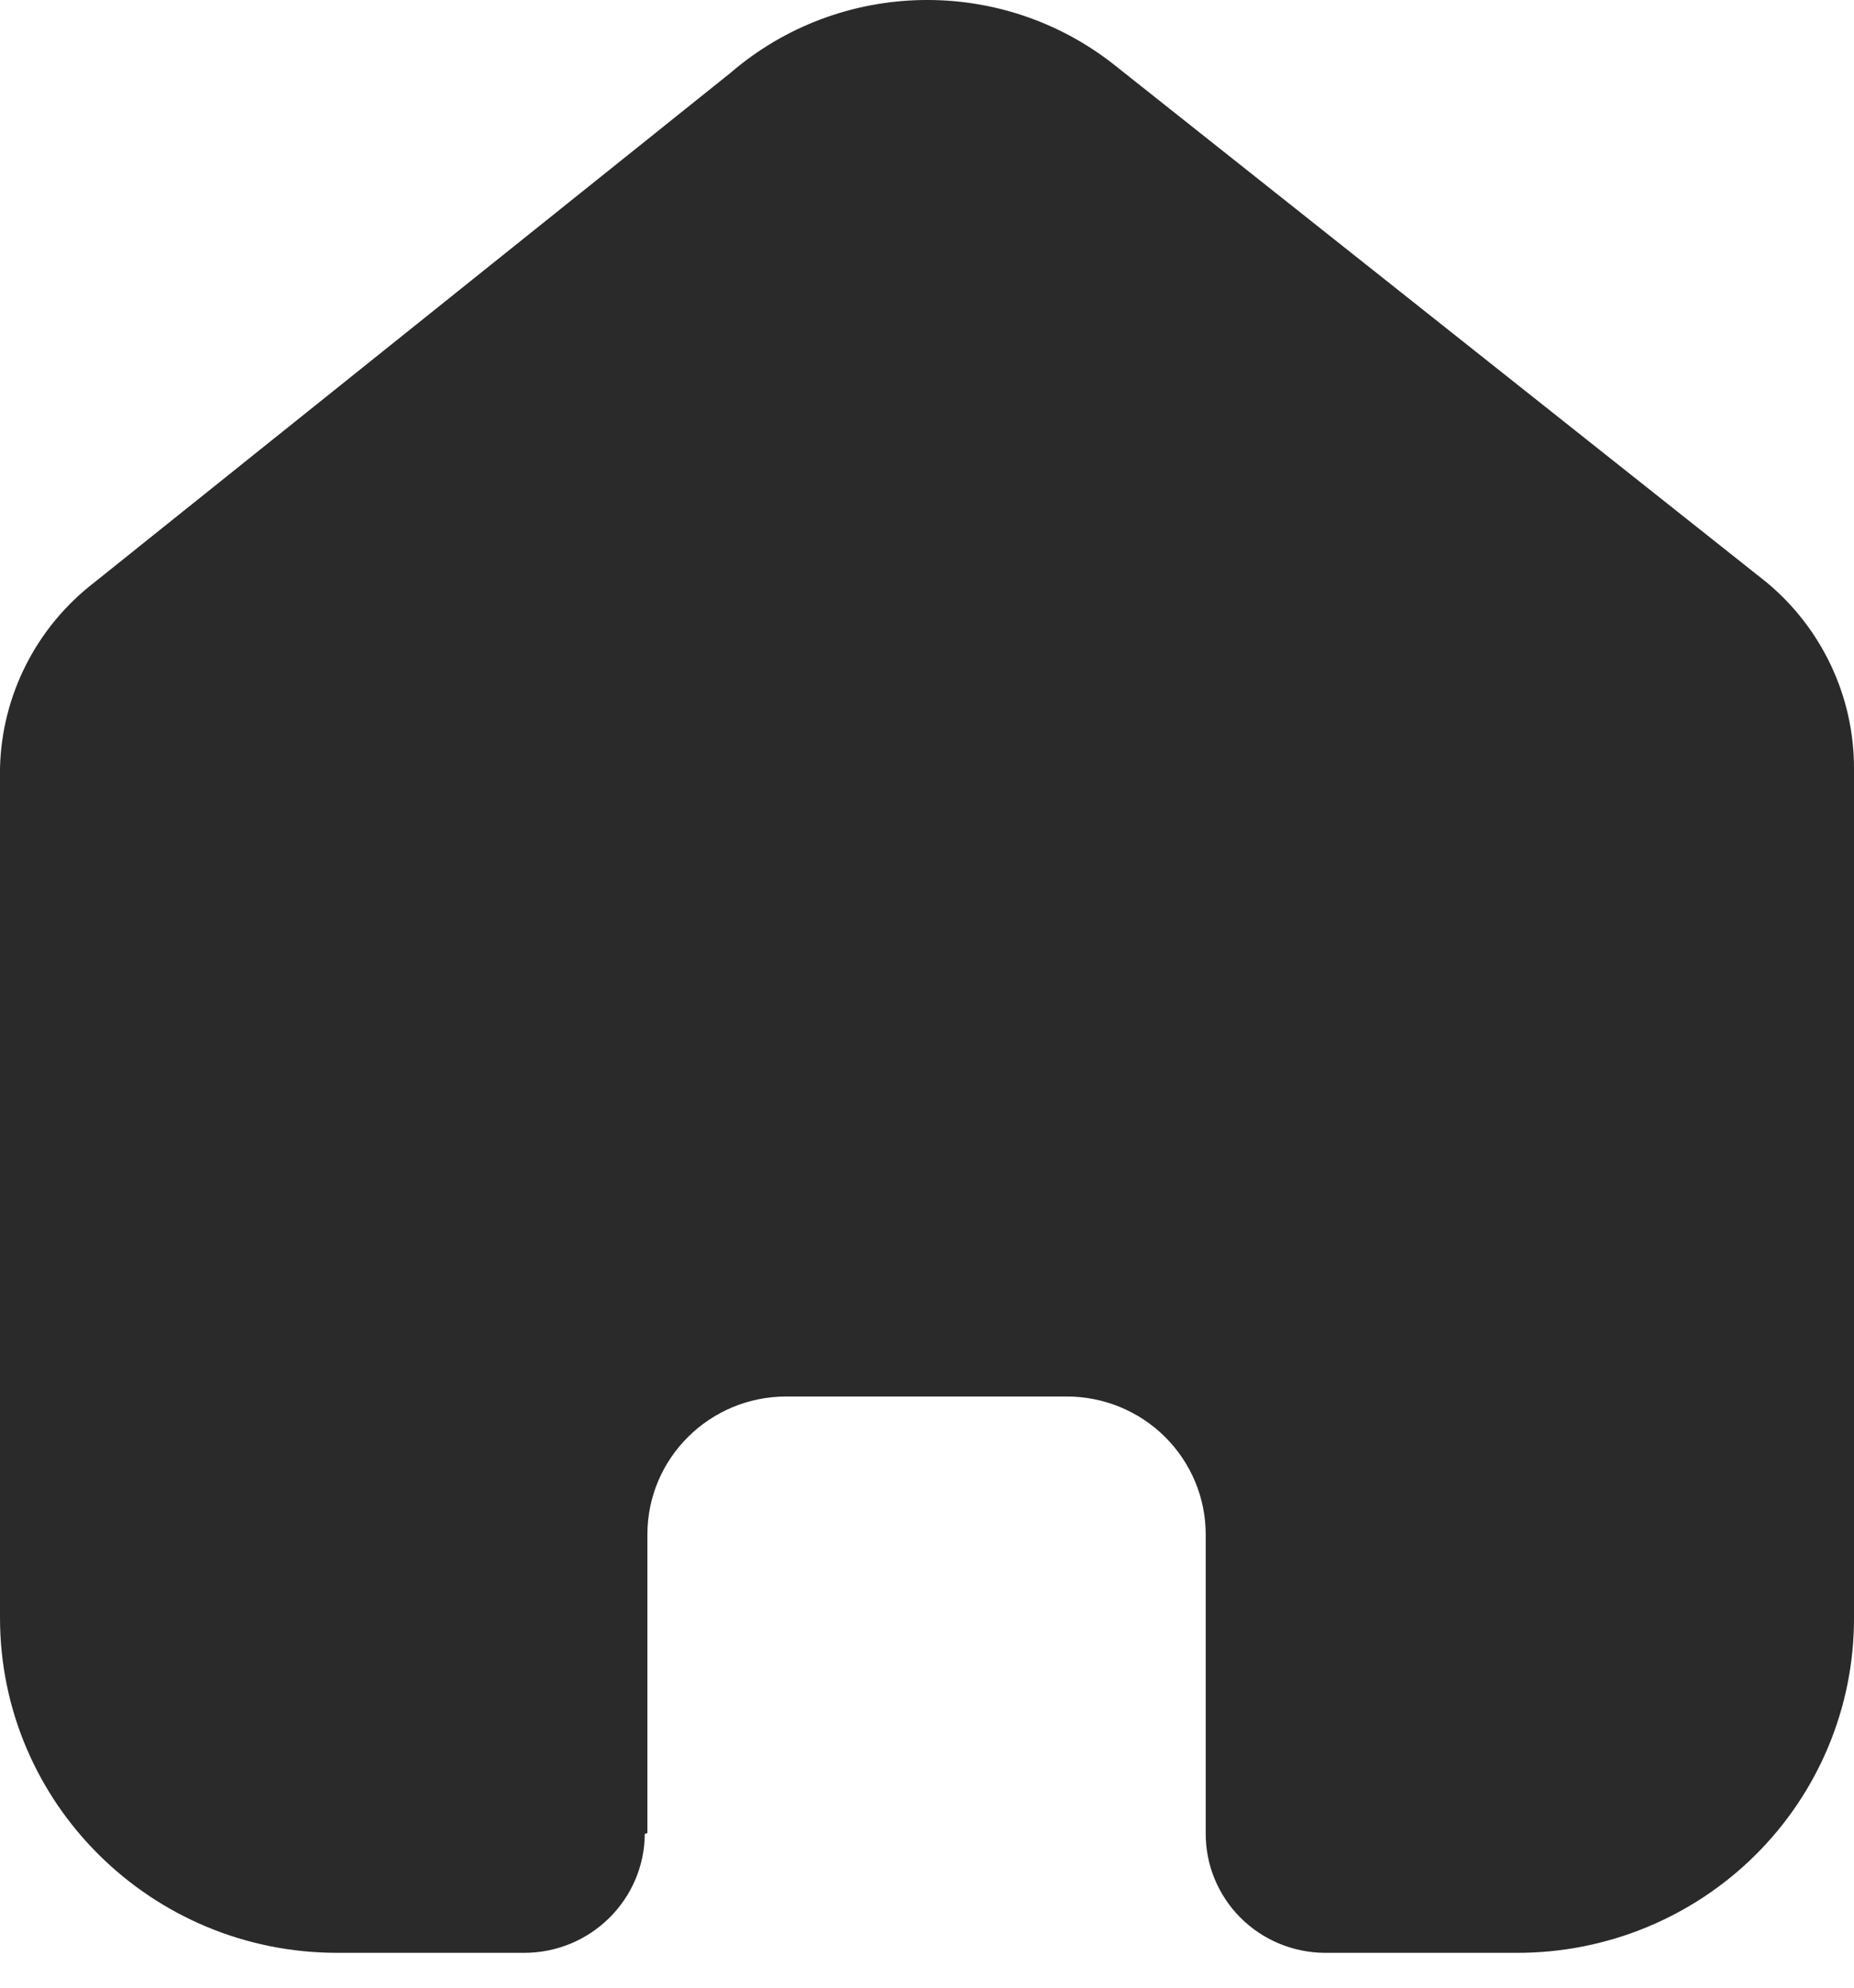 <svg width="42" height="45" viewBox="0 0 42 45" fill="none" xmlns="http://www.w3.org/2000/svg">
<path d="M14.666 41.499V34.74C14.666 33.014 16.075 31.616 17.813 31.616H24.167C25.002 31.616 25.802 31.945 26.392 32.531C26.982 33.117 27.314 33.911 27.314 34.74V41.499C27.309 42.216 27.592 42.906 28.101 43.415C28.61 43.924 29.303 44.211 30.025 44.211H34.36C36.385 44.216 38.328 43.421 39.761 42.002C41.194 40.583 42 38.655 42 36.646V17.39C42 15.767 41.275 14.227 40.021 13.185L25.275 1.494C22.71 -0.556 19.035 -0.49 16.547 1.651L2.138 13.185C0.824 14.196 0.039 15.74 0 17.39V36.626C0 40.815 3.421 44.211 7.64 44.211H11.876C13.376 44.211 14.596 43.008 14.607 41.519L14.666 41.499Z" fill="#2A2A2A"/>
</svg>
